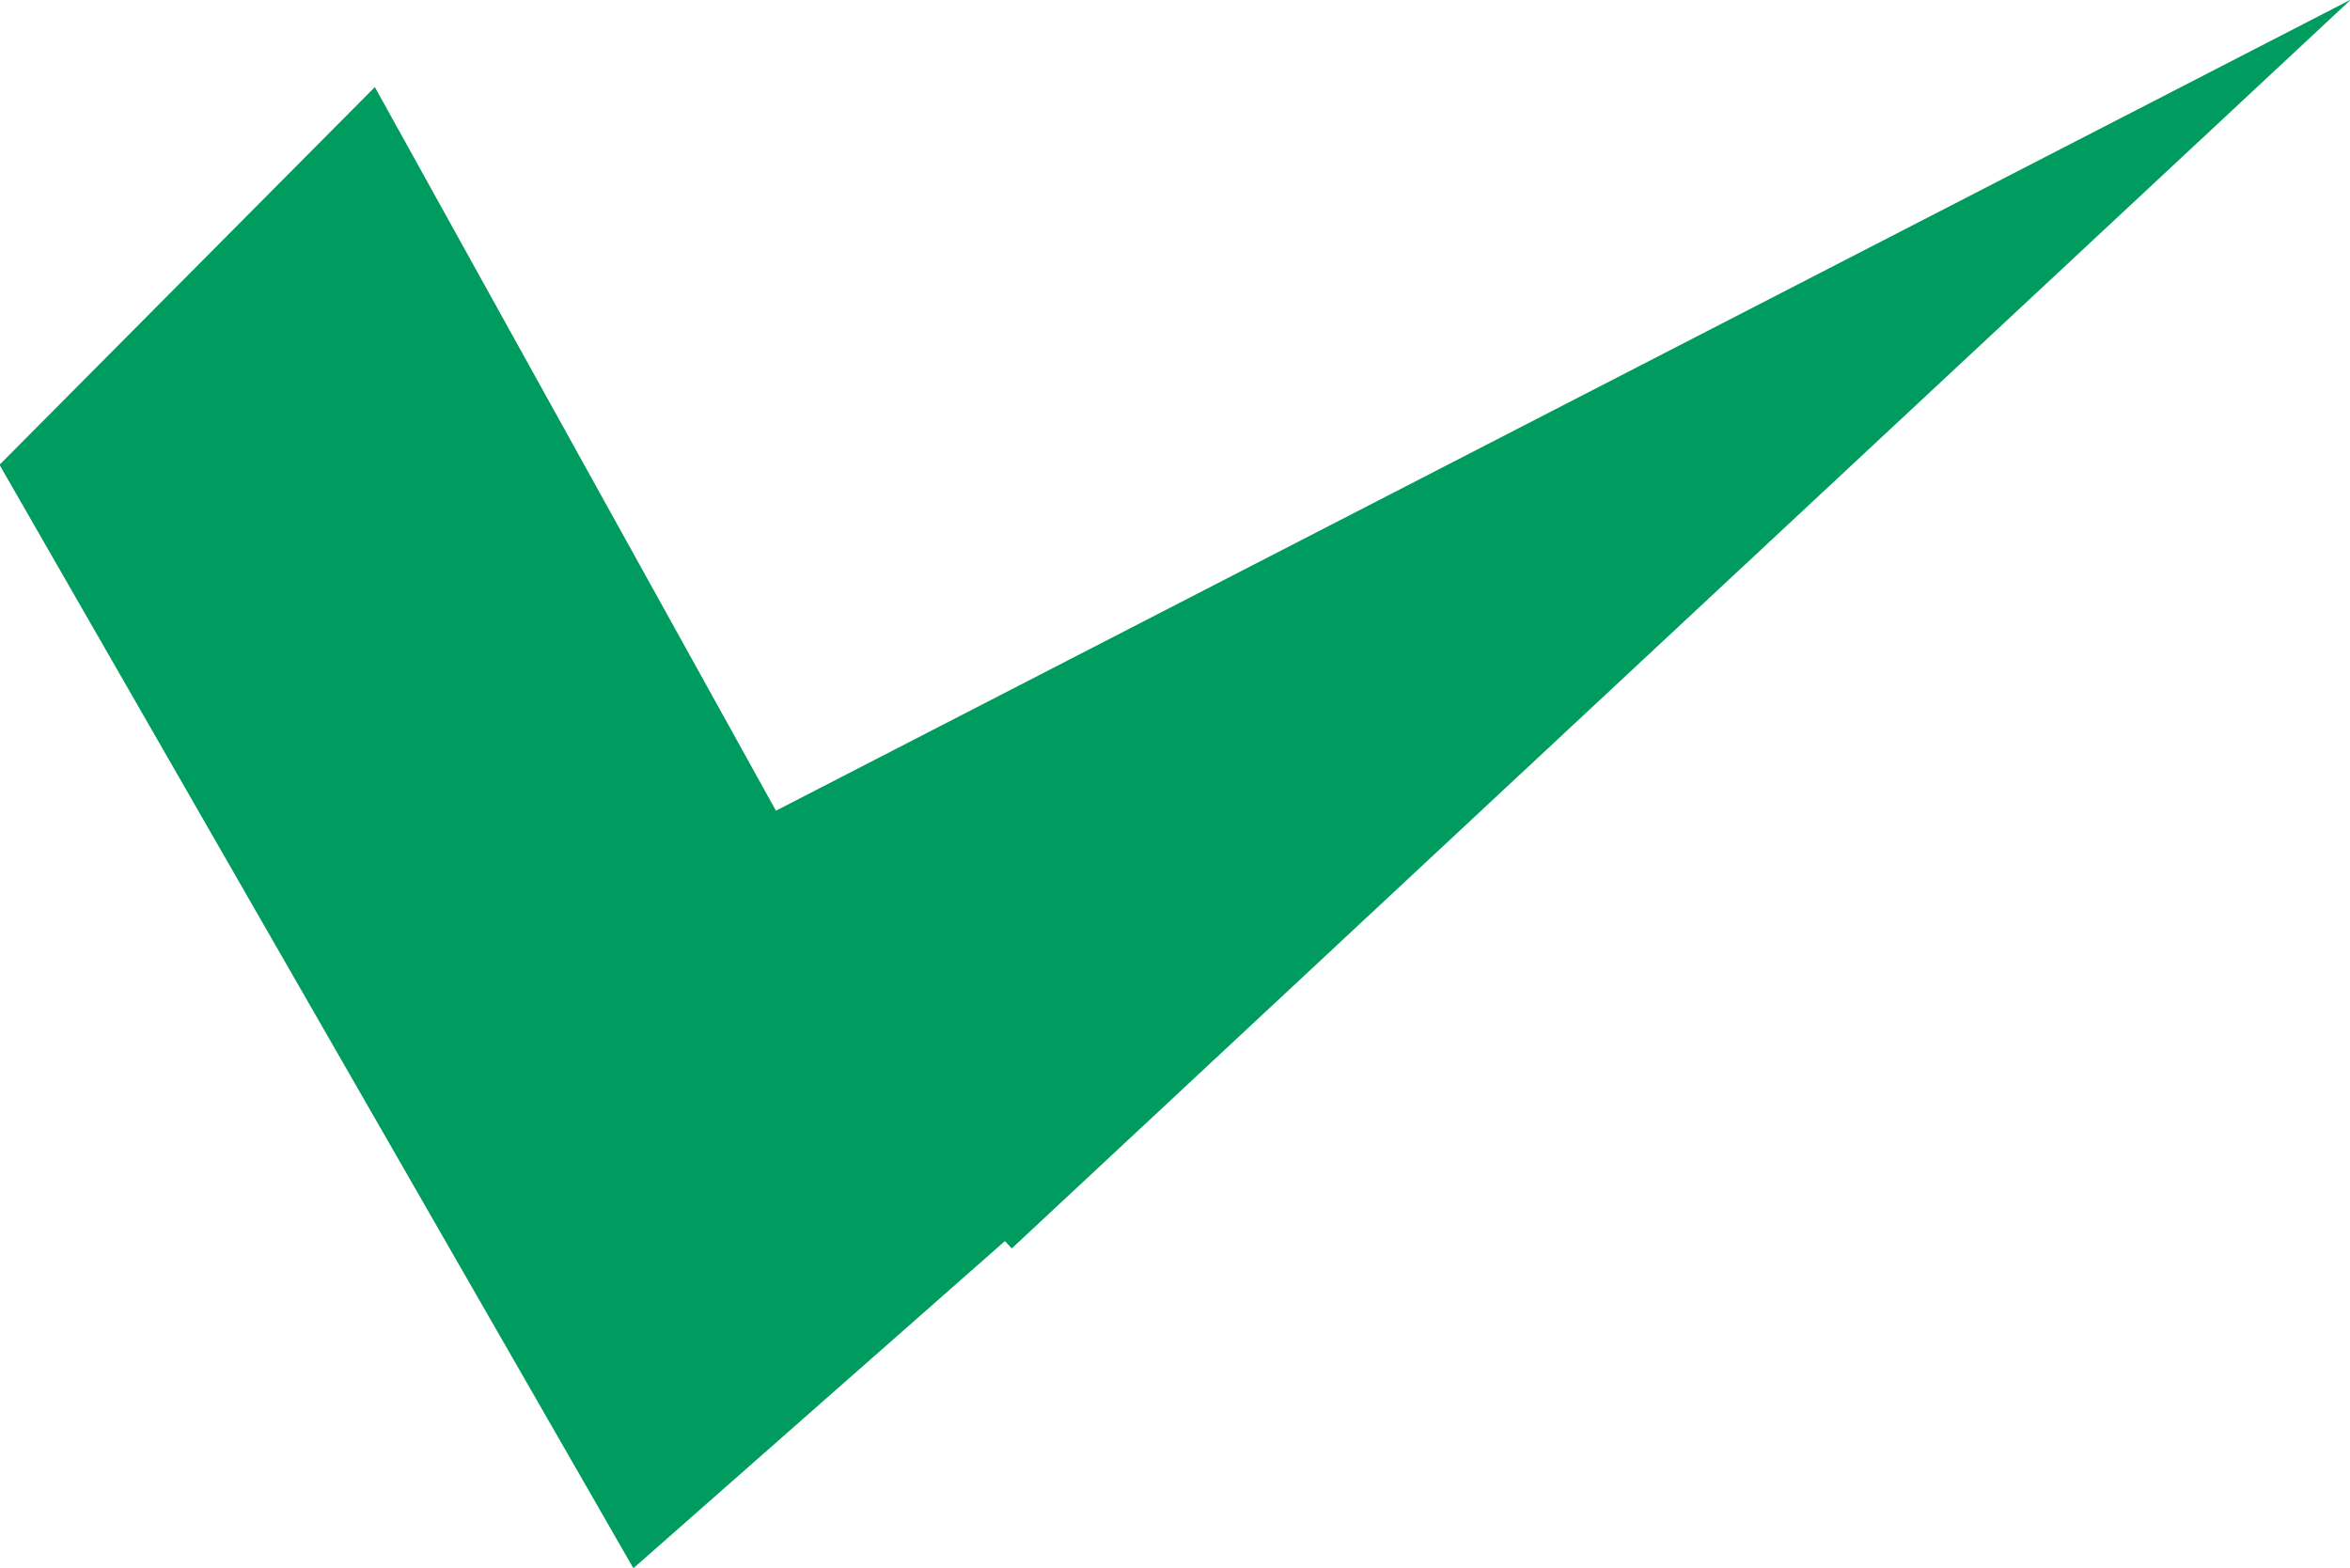 <svg width="120.499" height="80.384" viewBox="0 0 31.882 21.268" xmlns="http://www.w3.org/2000/svg"><path d="m0 0-15.415 27.809-14.425-14.515 24.361-42.407L8.8-16.54l.263-.282 51.471 47.997Z" style="fill:#009c5f;fill-opacity:1;fill-rule:nonzero;stroke:none" transform="matrix(.353 0 0 -.353 10.527 10.998)"/></svg>